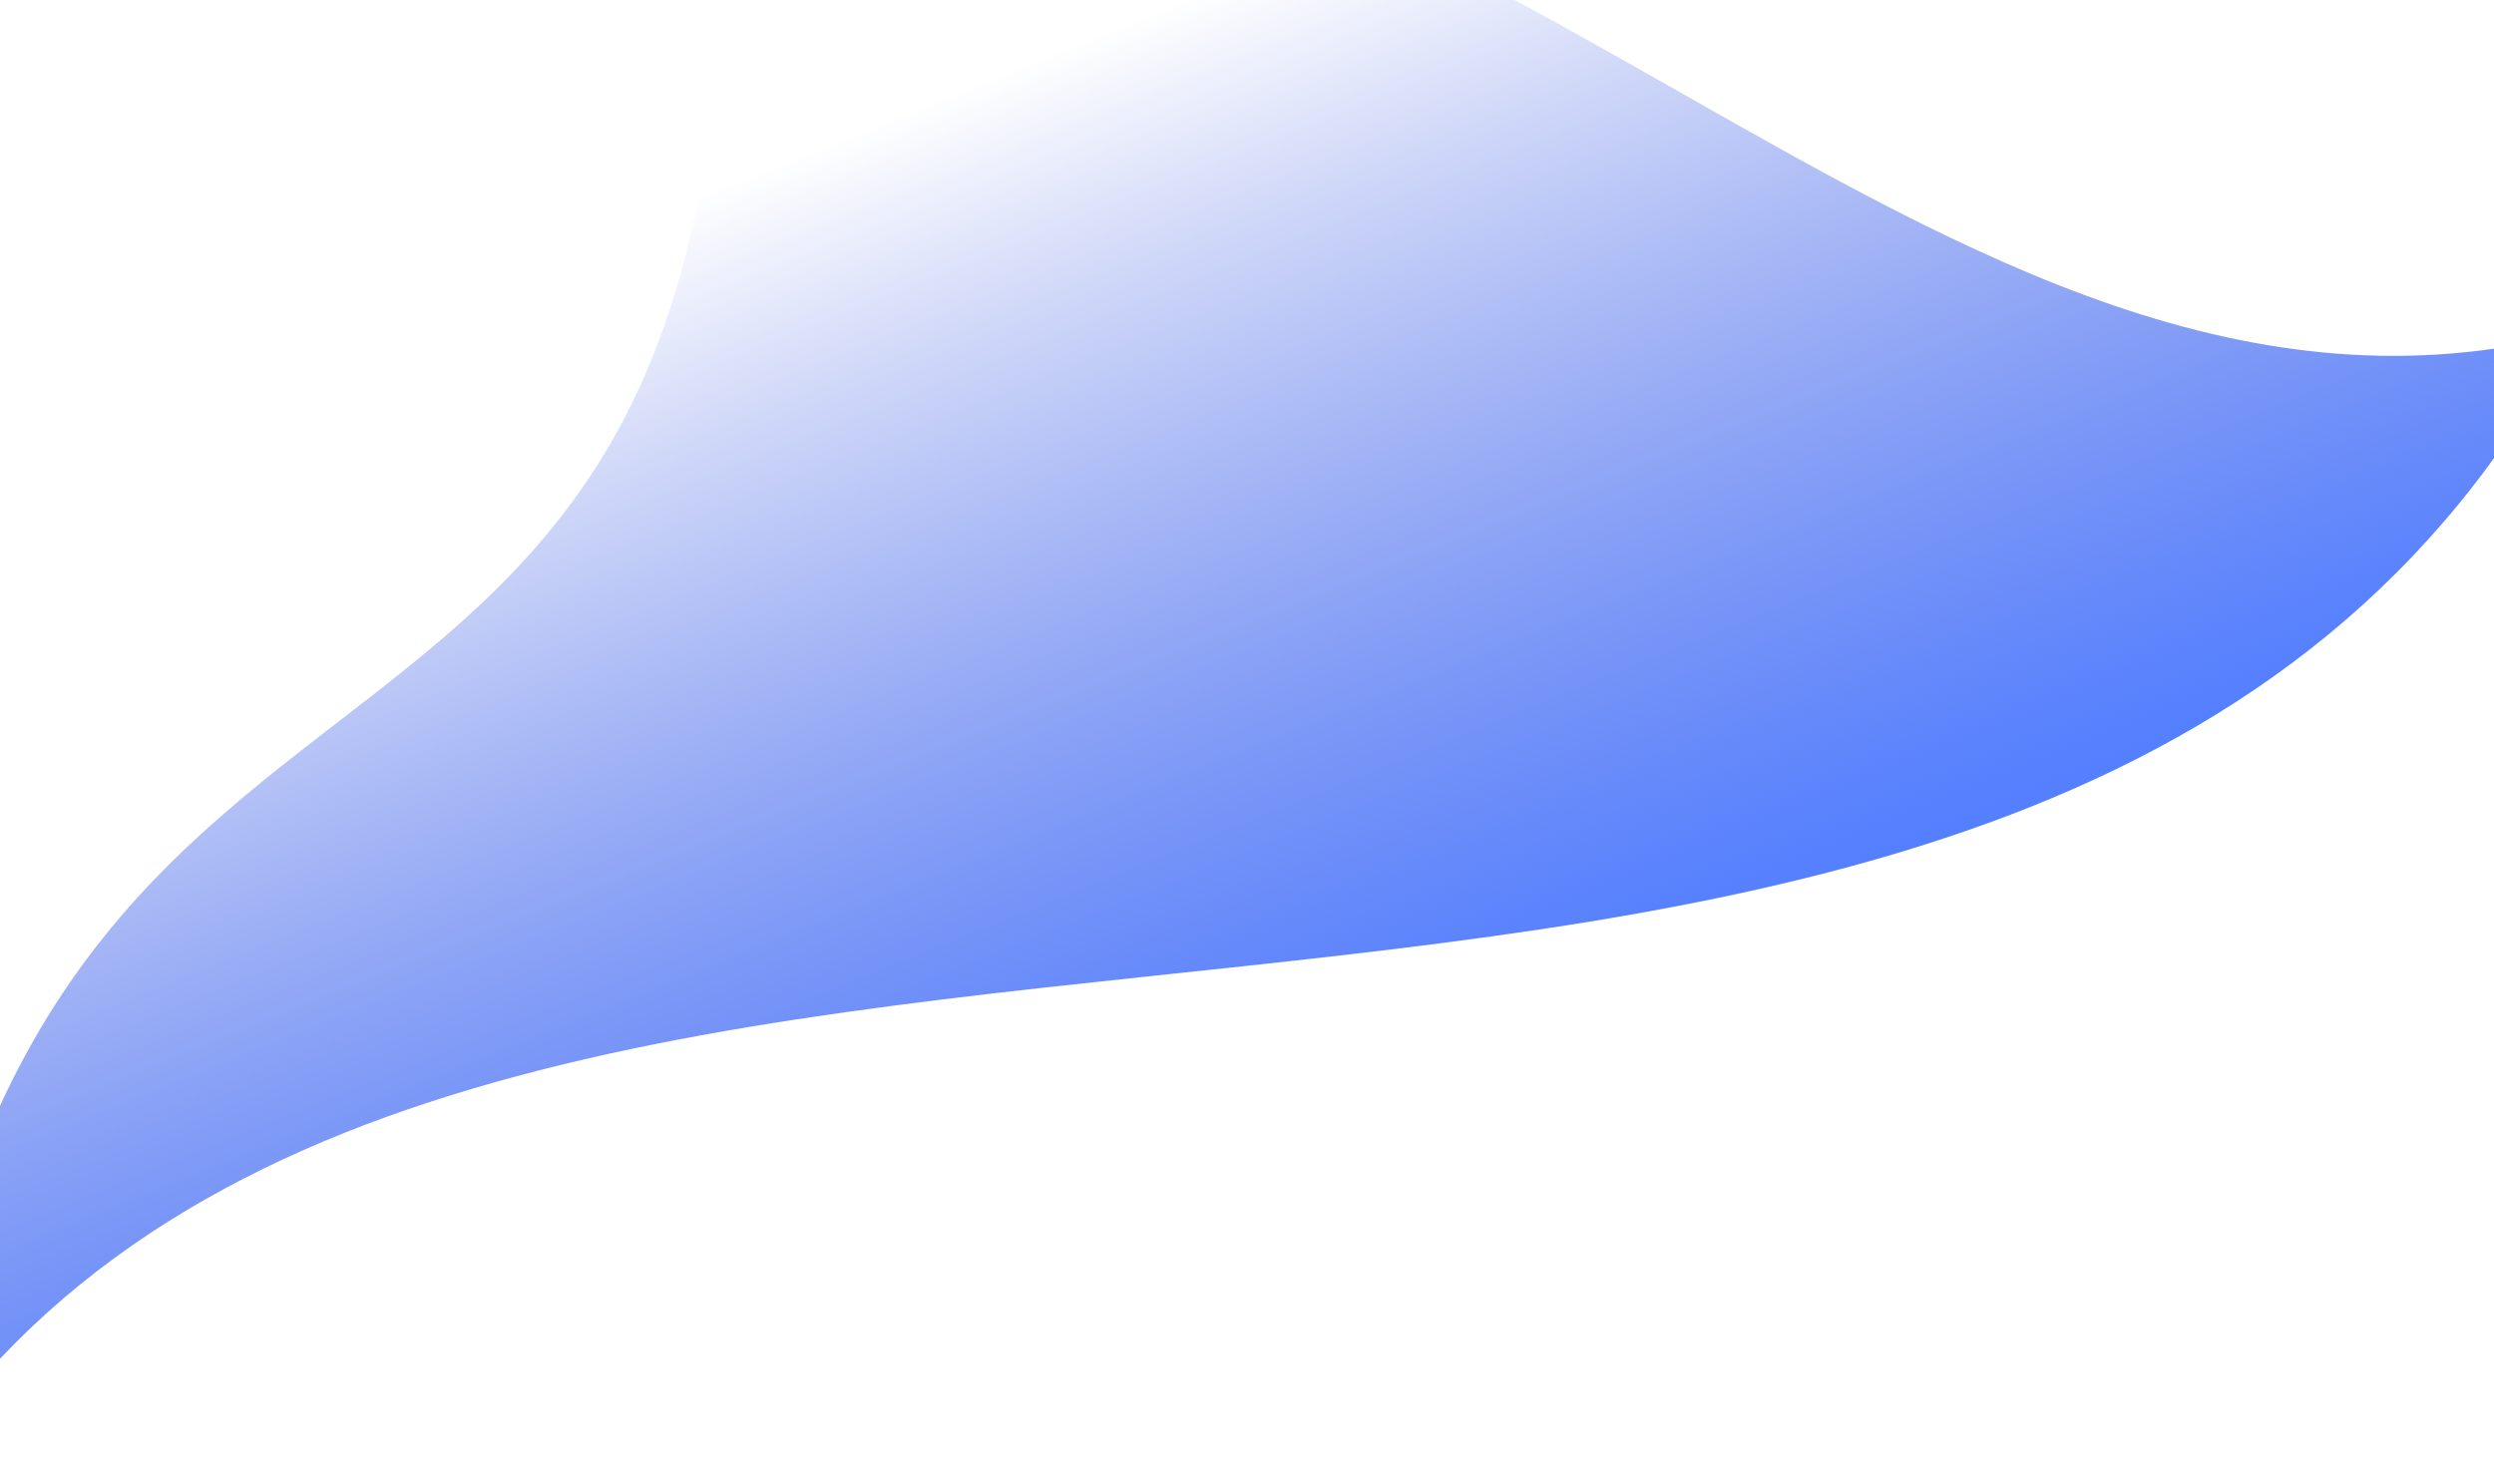 <svg width="1440" height="857" viewBox="0 0 1440 857" fill="none" xmlns="http://www.w3.org/2000/svg">
<path d="M413.961 -109.858C837.807 -174.696 1113.91 288.07 1484.49 192.476C1183.16 768.303 253.84 370.177 -56.155 856.897C9.252 281.762 449.961 536.206 413.961 -109.858Z" fill="url(#paint0_linear)"/>
<defs>
<linearGradient id="paint0_linear" x1="690" y1="-2.5" x2="917.113" y2="559.08" gradientUnits="userSpaceOnUse">
<stop stop-color="#1A3DD9" stop-opacity="0"/>
<stop offset="1" stop-color="#547FFF"/>
</linearGradient>
</defs>
</svg>
